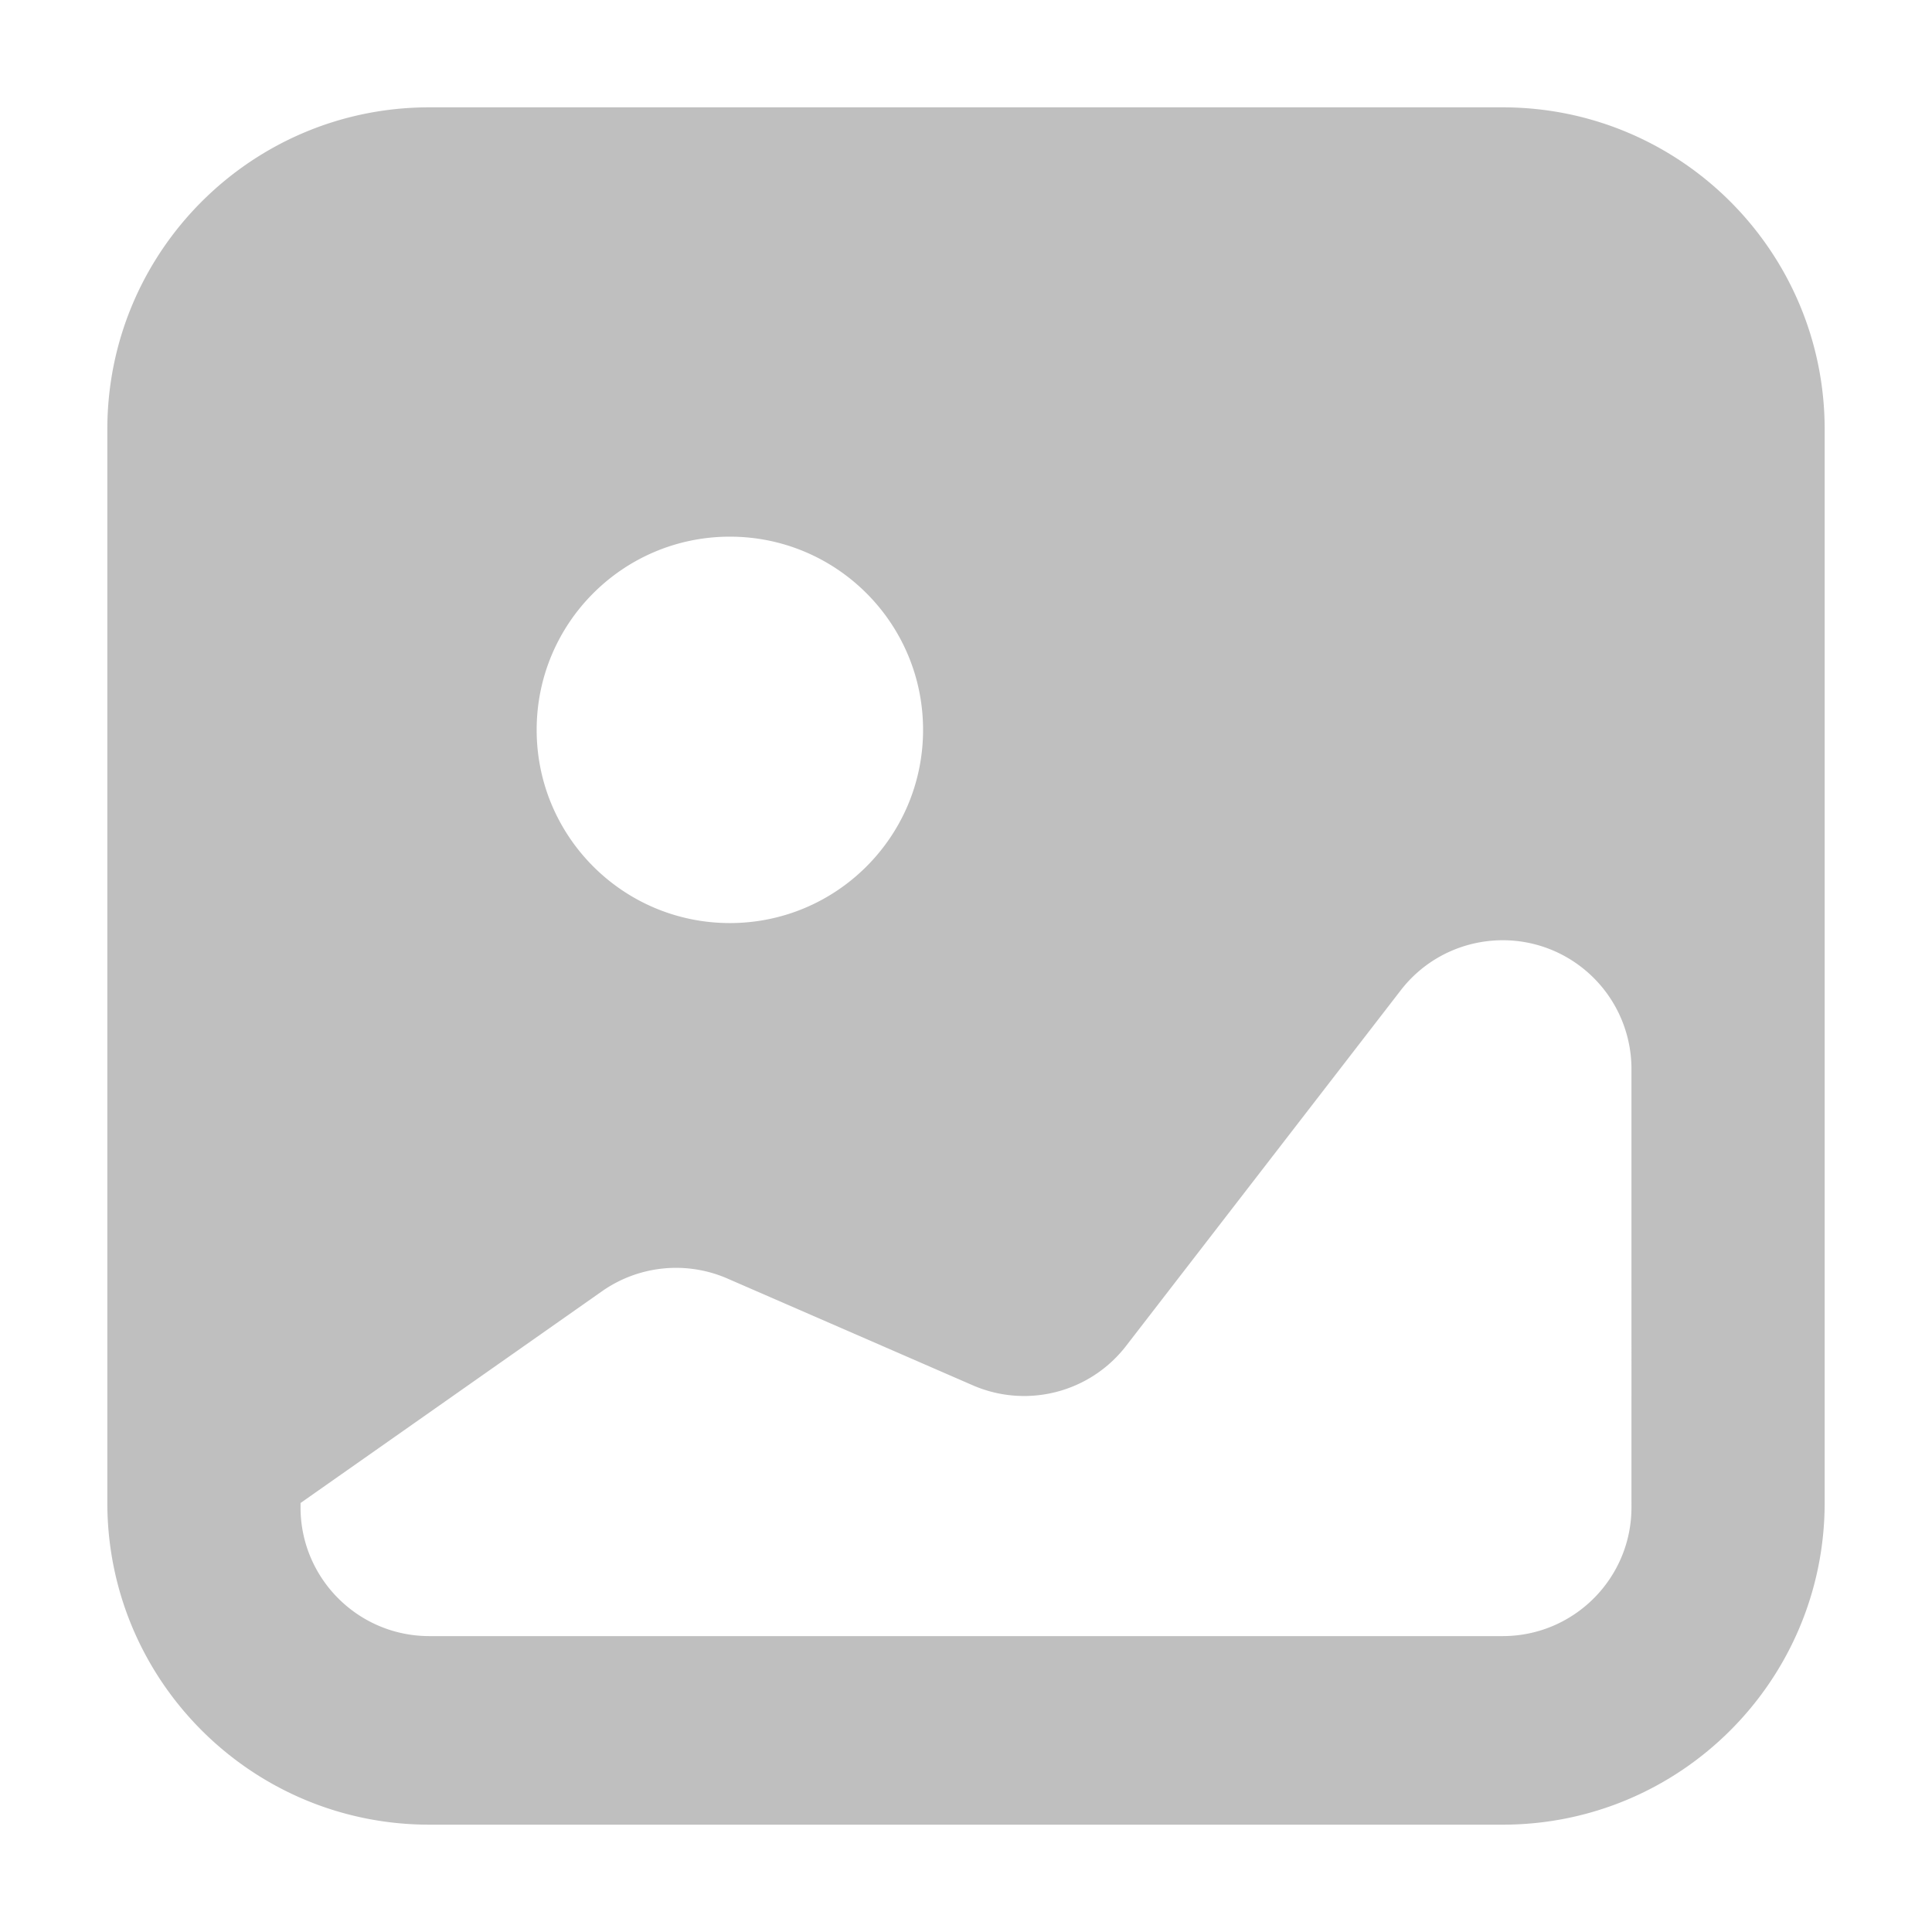 <?xml version="1.0" standalone="no"?><!DOCTYPE svg PUBLIC "-//W3C//DTD SVG 1.1//EN" "http://www.w3.org/Graphics/SVG/1.1/DTD/svg11.dtd"><svg class="icon" width="20px" height="20.00px" viewBox="0 0 1024 1024" version="1.1" xmlns="http://www.w3.org/2000/svg"><path d="M227.556 56.889h568.889c94.256 0 170.667 76.411 170.667 170.667v568.889c0 94.256-76.411 170.667-170.667 170.667H227.556c-94.256 0-170.667-76.411-170.667-170.667V227.556c0-94.256 76.411-170.667 170.667-170.667z m159.289 432.356c56.554 0 102.4-45.846 102.4-102.4s-45.846-102.4-102.4-102.4-102.4 45.846-102.4 102.4 45.846 102.4 102.4 102.4z m-1.281 188.411a68.267 68.267 0 0 0-66.478 6.731L159.289 796.624v2.276c0 37.704 30.563 68.267 68.267 68.267h568.889c37.704 0 68.267-30.563 68.267-68.267V566.616a68.267 68.267 0 0 0-26.538-54.029c-29.839-23.045-72.711-17.538-95.758 12.302l-145.572 188.48c-19.115 24.749-52.597 33.346-81.269 20.867l-130.012-56.579z" fill="#bfbfbf" /></svg>